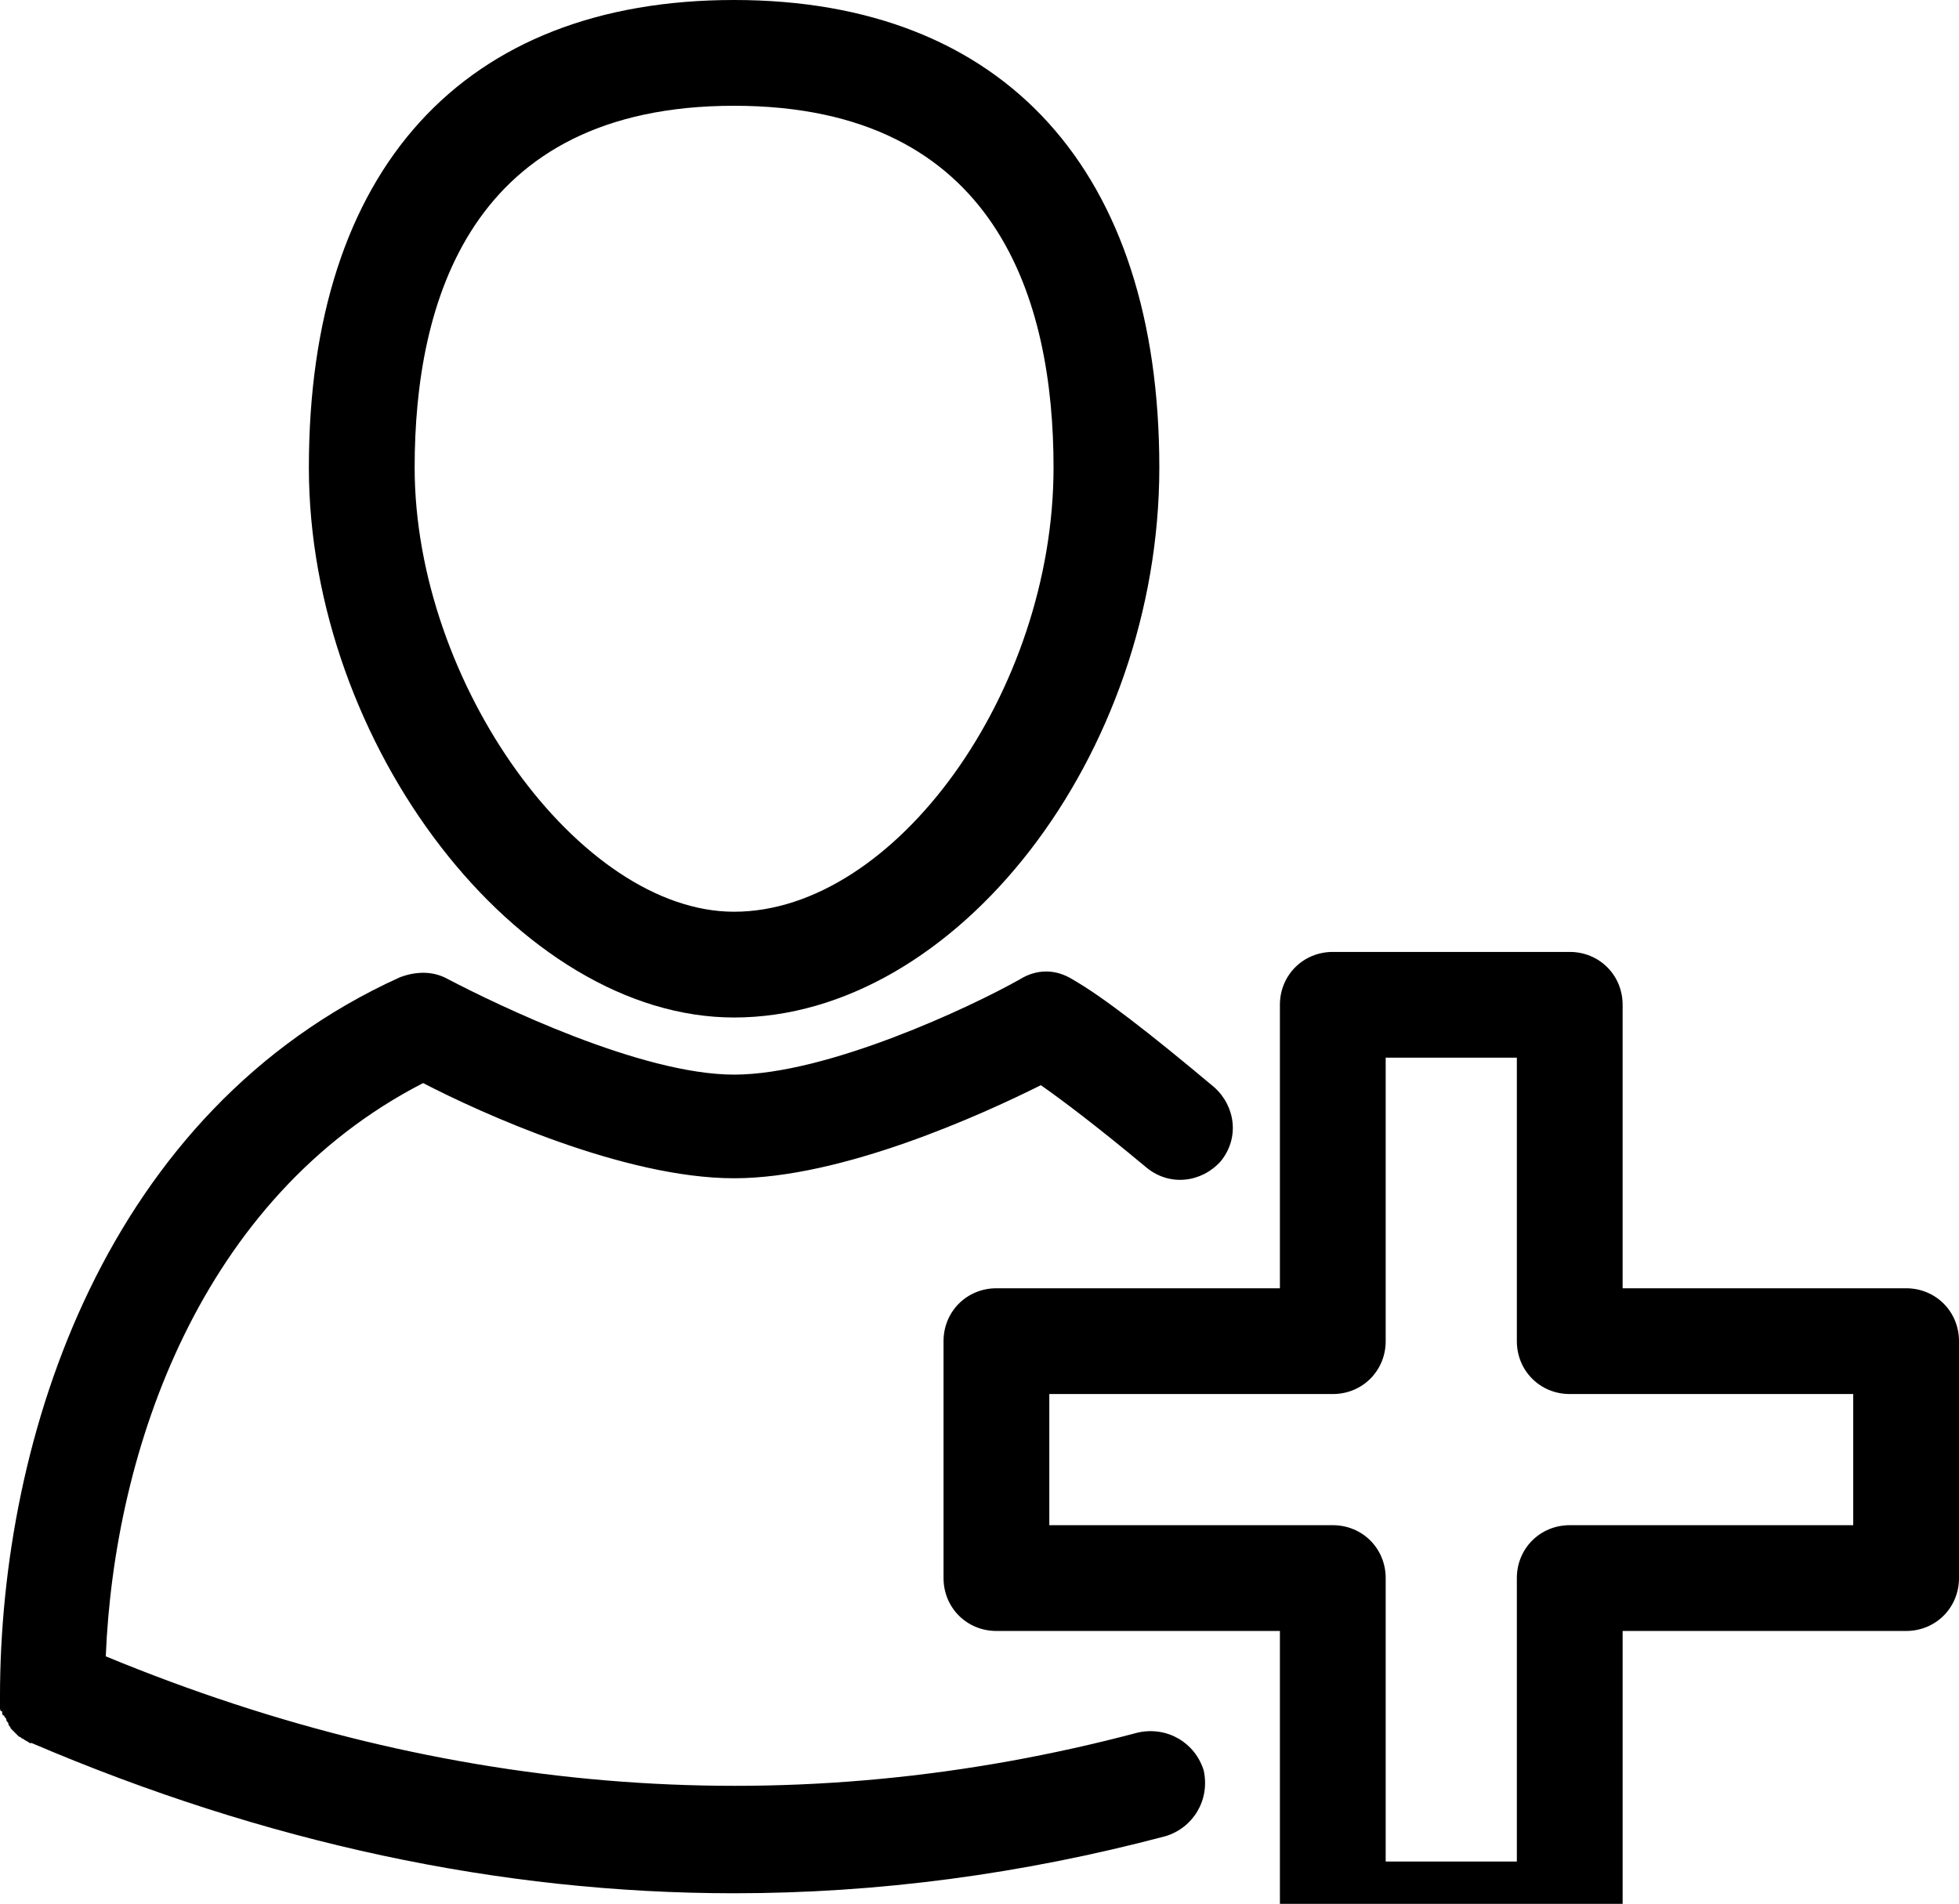 <svg xmlns="http://www.w3.org/2000/svg" width="92.6" height="90">
  <switch transform="translate(-24.6 -24.4)">
    <g>
      <path d="M90.1 99v13.4h6.2V99c0-1.4 1.1-2.5 2.5-2.5h13.4v-6.2H98.8c-1.4 0-2.5-1.1-2.5-2.5V74.4h-6.2v13.4c0 1.4-1.1 2.5-2.5 2.5H74.2v6.2h13.4c1.4 0 2.5 1.1 2.5 2.5zM59.3 67.5c7.6 0 15.1-10.4 15.1-21 0-7.8-2.6-17.1-15.1-17.1s-15.1 9.3-15.1 17.1c0 10.2 7.7 21 15.1 21z" fill="none"/>
      <path d="M59.3 72.5c10.5 0 20.1-12.4 20.1-26 0-14-7.3-22.1-20.1-22.1s-20.1 8-20.1 22.1c0 13.1 9.9 26 20.1 26zm0-43.1c12.5 0 15.1 9.3 15.1 17.1 0 10.6-7.5 21-15.1 21-7.3 0-15.1-10.8-15.1-21 0-7.8 2.6-17.1 15.1-17.1z"/>
      <path d="M24.6 104.6v.5c0 .1 0 .2.1.2 0 .1 0 .2.1.2 0 .1.1.1.1.2s.1.1.1.2.1.1.1.2l.2.2.2.2c.1 0 .1.1.2.1.1.1.2.1.3.2h.1c11 4.7 22.1 7.1 33.2 7.1 6.8 0 13.6-.9 20.4-2.7 1.3-.4 2.1-1.7 1.8-3.1-.4-1.3-1.7-2.1-3.1-1.8-16.2 4.3-32.6 3.1-48.8-3.6.4-9.8 4.5-21.7 15-27.1 2.7 1.4 9.5 4.5 14.7 4.5 5.1 0 11.7-3 14.5-4.4 1 .7 2.6 1.9 5 3.9 1.1.9 2.6.7 3.5-.3.9-1.1.7-2.6-.3-3.5-3.1-2.6-5.3-4.3-6.7-5.1-.8-.5-1.7-.5-2.5 0-2.3 1.3-9.1 4.5-13.5 4.5s-11.2-3.3-13.5-4.5c-.7-.4-1.5-.4-2.3-.1-13.9 6.3-18.9 21.7-18.9 34z"/>
      <path d="M69.2 87.8V99c0 1.4 1.1 2.5 2.5 2.5h13.4v13.4c0 1.4 1.1 2.5 2.5 2.5h11.2c1.4 0 2.5-1.1 2.5-2.5v-13.4h13.4c1.4 0 2.5-1.1 2.5-2.5V87.8c0-1.4-1.1-2.5-2.5-2.5h-13.4V71.9c0-1.4-1.1-2.5-2.5-2.5H87.6c-1.4 0-2.5 1.1-2.5 2.5v13.4H71.7c-1.4 0-2.5 1.1-2.5 2.5zm5 2.5h13.4c1.4 0 2.5-1.1 2.5-2.5V74.4h6.2v13.4c0 1.4 1.1 2.5 2.5 2.5h13.4v6.2H98.8c-1.4 0-2.5 1.1-2.5 2.5v13.4h-6.2V99c0-1.4-1.1-2.5-2.5-2.5H74.2z"/>
    </g>
  </switch>
</svg>
